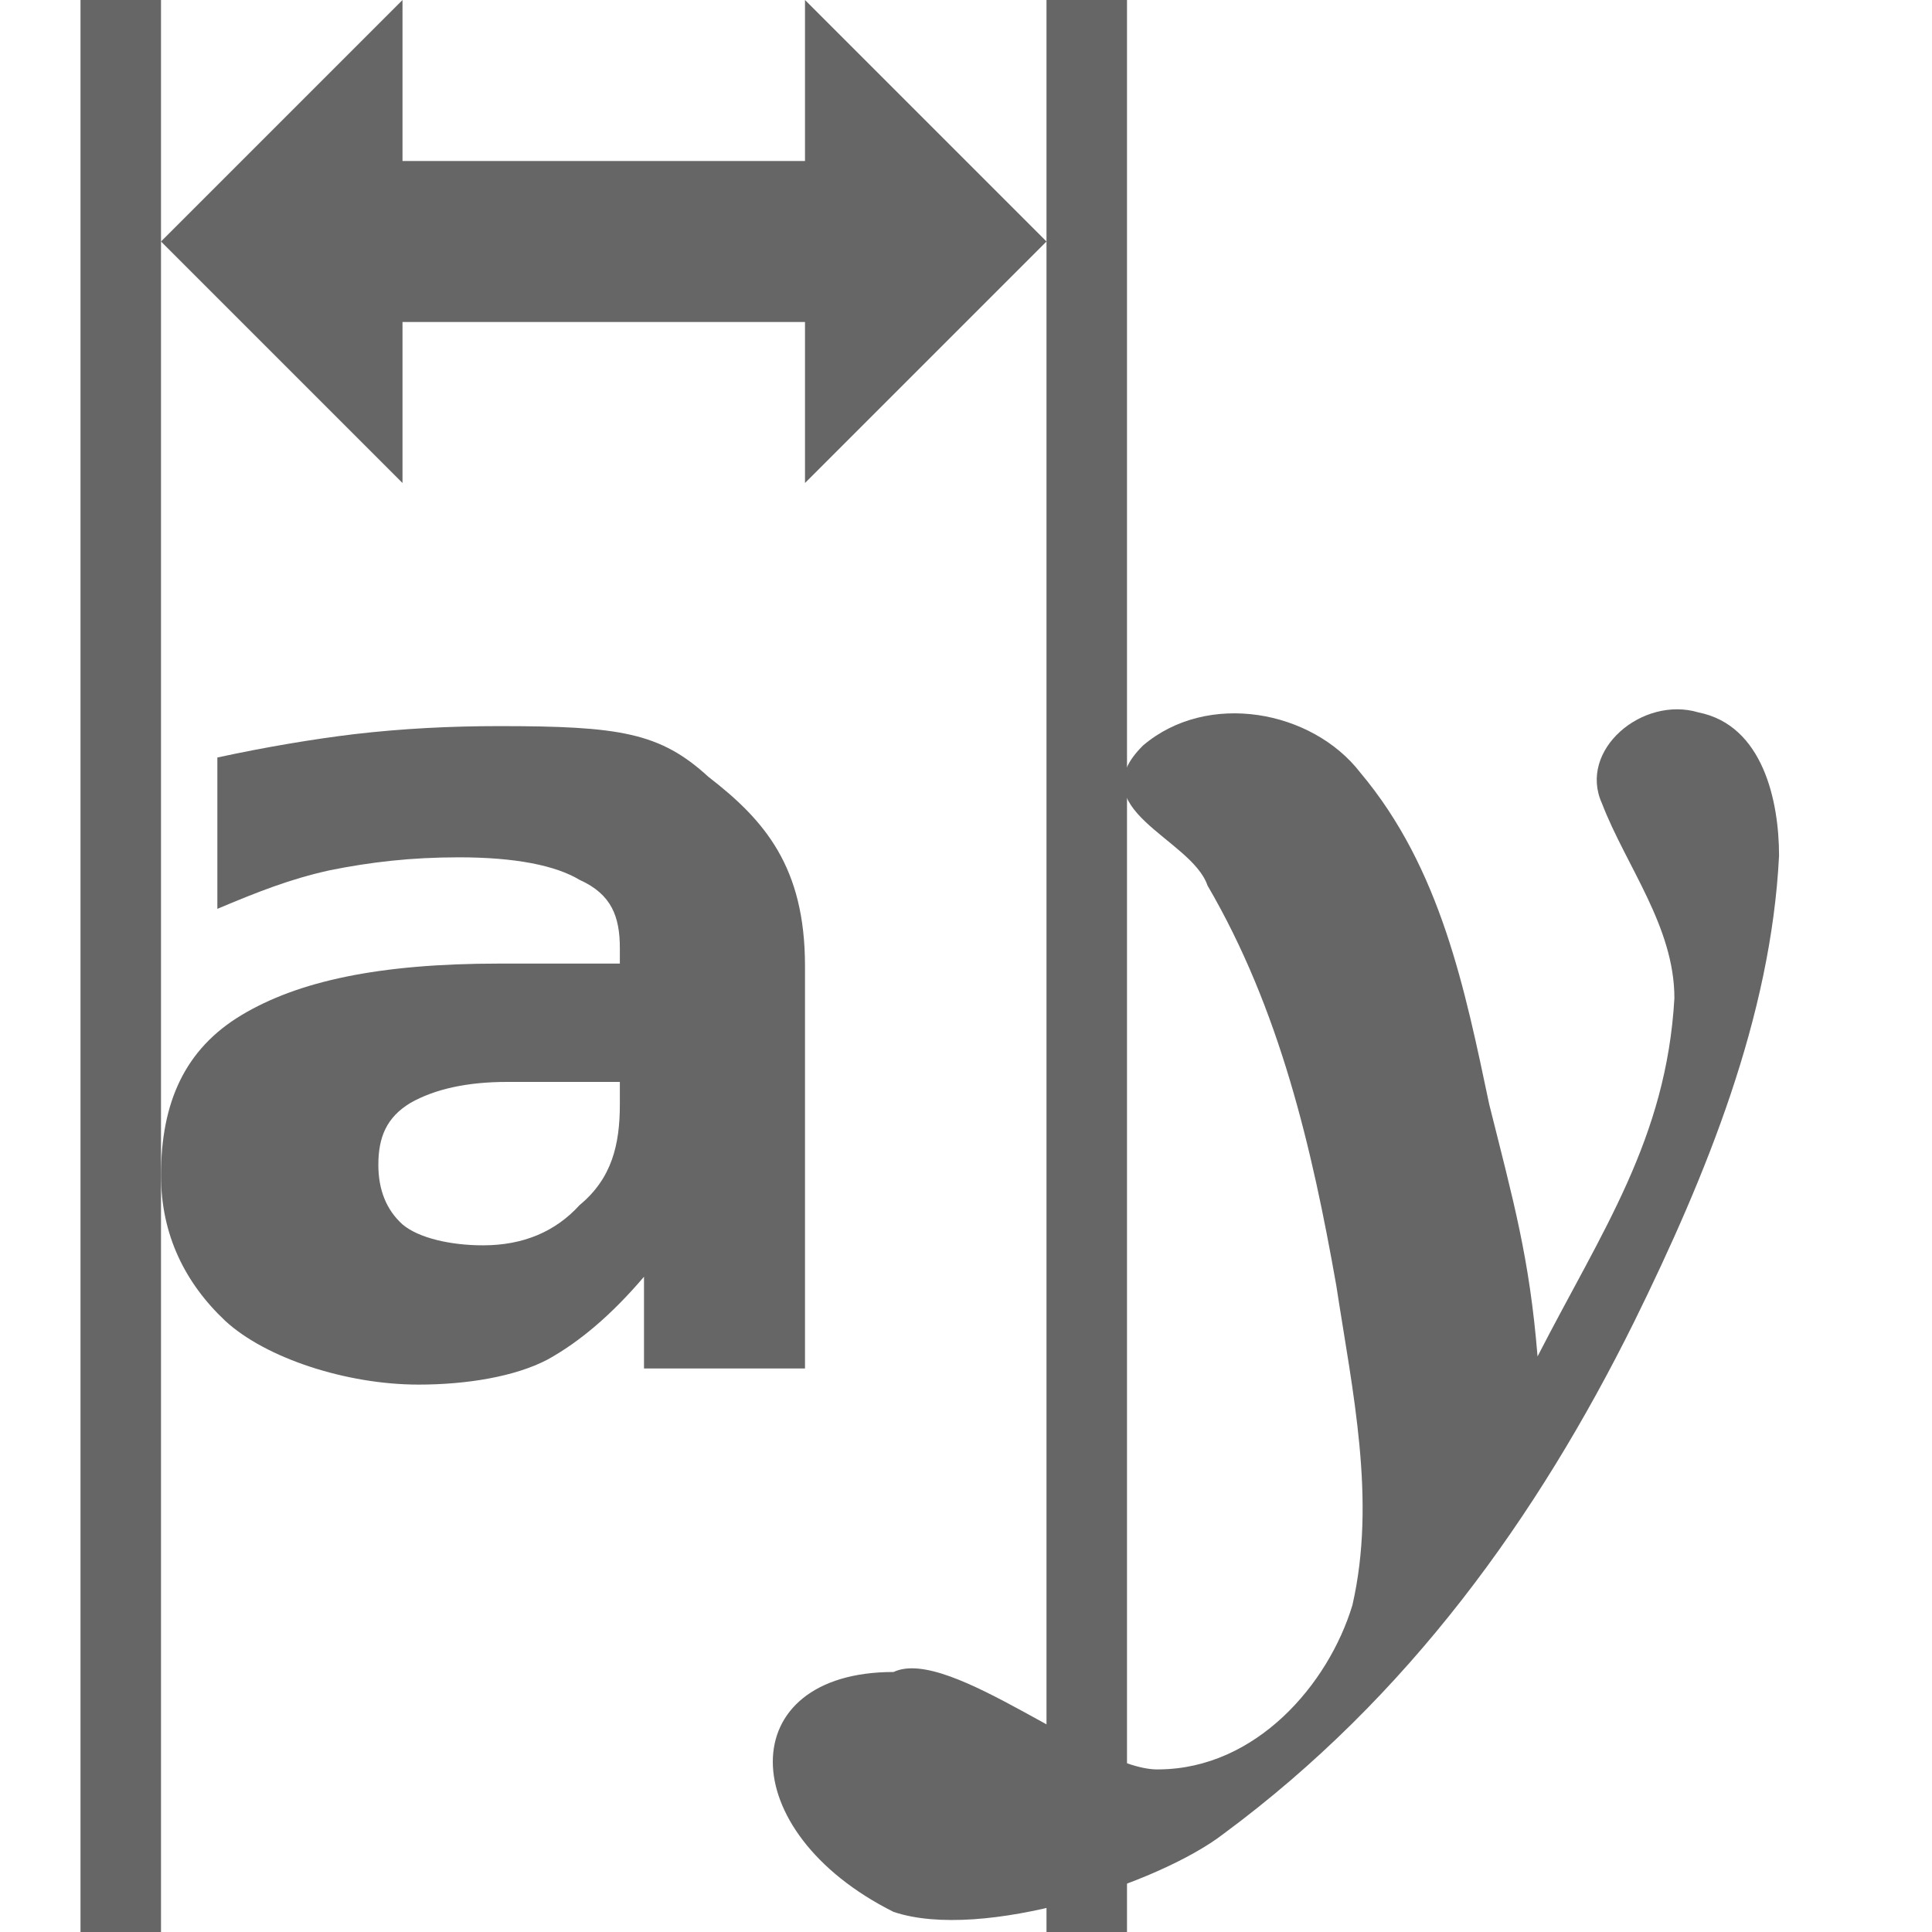 <svg xmlns="http://www.w3.org/2000/svg" width="24" height="24" version="1.1" viewBox="0 0 24 24">
 <rect style="fill:none" width="24" height="24" x="0" y="-24" transform="rotate(90)"/>
 <path style="fill:#666666" d="m 14.2,9.26 c 0.8,-0.68 2.1,-0.44 2.7,0.34 1,1.19 1.3,2.7 1.6,4.12 0.3,1.2 0.5,1.9 0.6,3.13 0.8,-1.56 1.6,-2.7 1.7,-4.45 0,-0.89 -0.6,-1.64 -0.9,-2.42 -0.3,-0.66 0.5,-1.34 1.2,-1.13 0.8,0.16 1,1.1 1,1.78 -0.1,2 -0.9,3.96 -1.8,5.79 -1.2,2.42 -2.8,4.66 -5.1,6.36 -0.8,0.62 -3,1.34 -4.1,0.97 -2,-1 -2,-2.98 0,-2.98 0.7,-0.33 2.5,1.24 3.3,1.21 1.2,-0.01 2.1,-1.05 2.4,-2.04 0.3,-1.31 0,-2.66 -0.2,-3.97 C 16.3,14.27 15.9,12.54 15,11 14.8,10.41 13.4,10.05 14.2,9.26 Z"/>
 <path style="fill:#666666" d="m 6.3,13.44 c -0.5,0 -0.9,0.09 -1.2,0.26 -0.3,0.18 -0.4,0.43 -0.4,0.77 0,0.31 0.1,0.56 0.3,0.74 0.2,0.17 0.6,0.26 1,0.26 0.5,0 0.9,-0.17 1.2,-0.5 0.4,-0.33 0.5,-0.75 0.5,-1.25 V 13.44 H 6.3 M 10,12 v 5 H 8 V 15.86 C 7.6,16.33 7.2,16.67 6.8,16.89 6.4,17.1 5.8,17.2 5.2,17.2 4.3,17.2 3.3,16.87 2.8,16.41 2.3,15.94 2,15.34 2,14.6 2,13.69 2.3,13.03 3,12.61 3.7,12.19 4.7,11.97 6.2,11.97 H 7.7 V 11.78 C 7.7,11.39 7.6,11.11 7.2,10.93 6.9,10.75 6.4,10.65 5.7,10.65 c -0.6,0 -1.1,0.06 -1.6,0.16 -0.5,0.11 -0.9,0.27 -1.4,0.48 V 9.41 C 3.3,9.28 3.9,9.18 4.4,9.12 5,9.05 5.6,9.02 6.2,9.02 c 1.5,0 2,0.08 2.6,0.63 0.7,0.54 1.2,1.12 1.2,2.35"/>
 <rect style="fill:#666666" width="1" height="24" x="1" y="0"/>
 <rect style="fill:#666666" width="1" height="24" x="13" y="0"/>
 <path style="fill:#666666;fill-rule:evenodd" d="M 5,6 2,3 5,0 v 2 h 5 V 0 l 3,3 -3,3 V 4 H 5 Z"/>
</svg>

